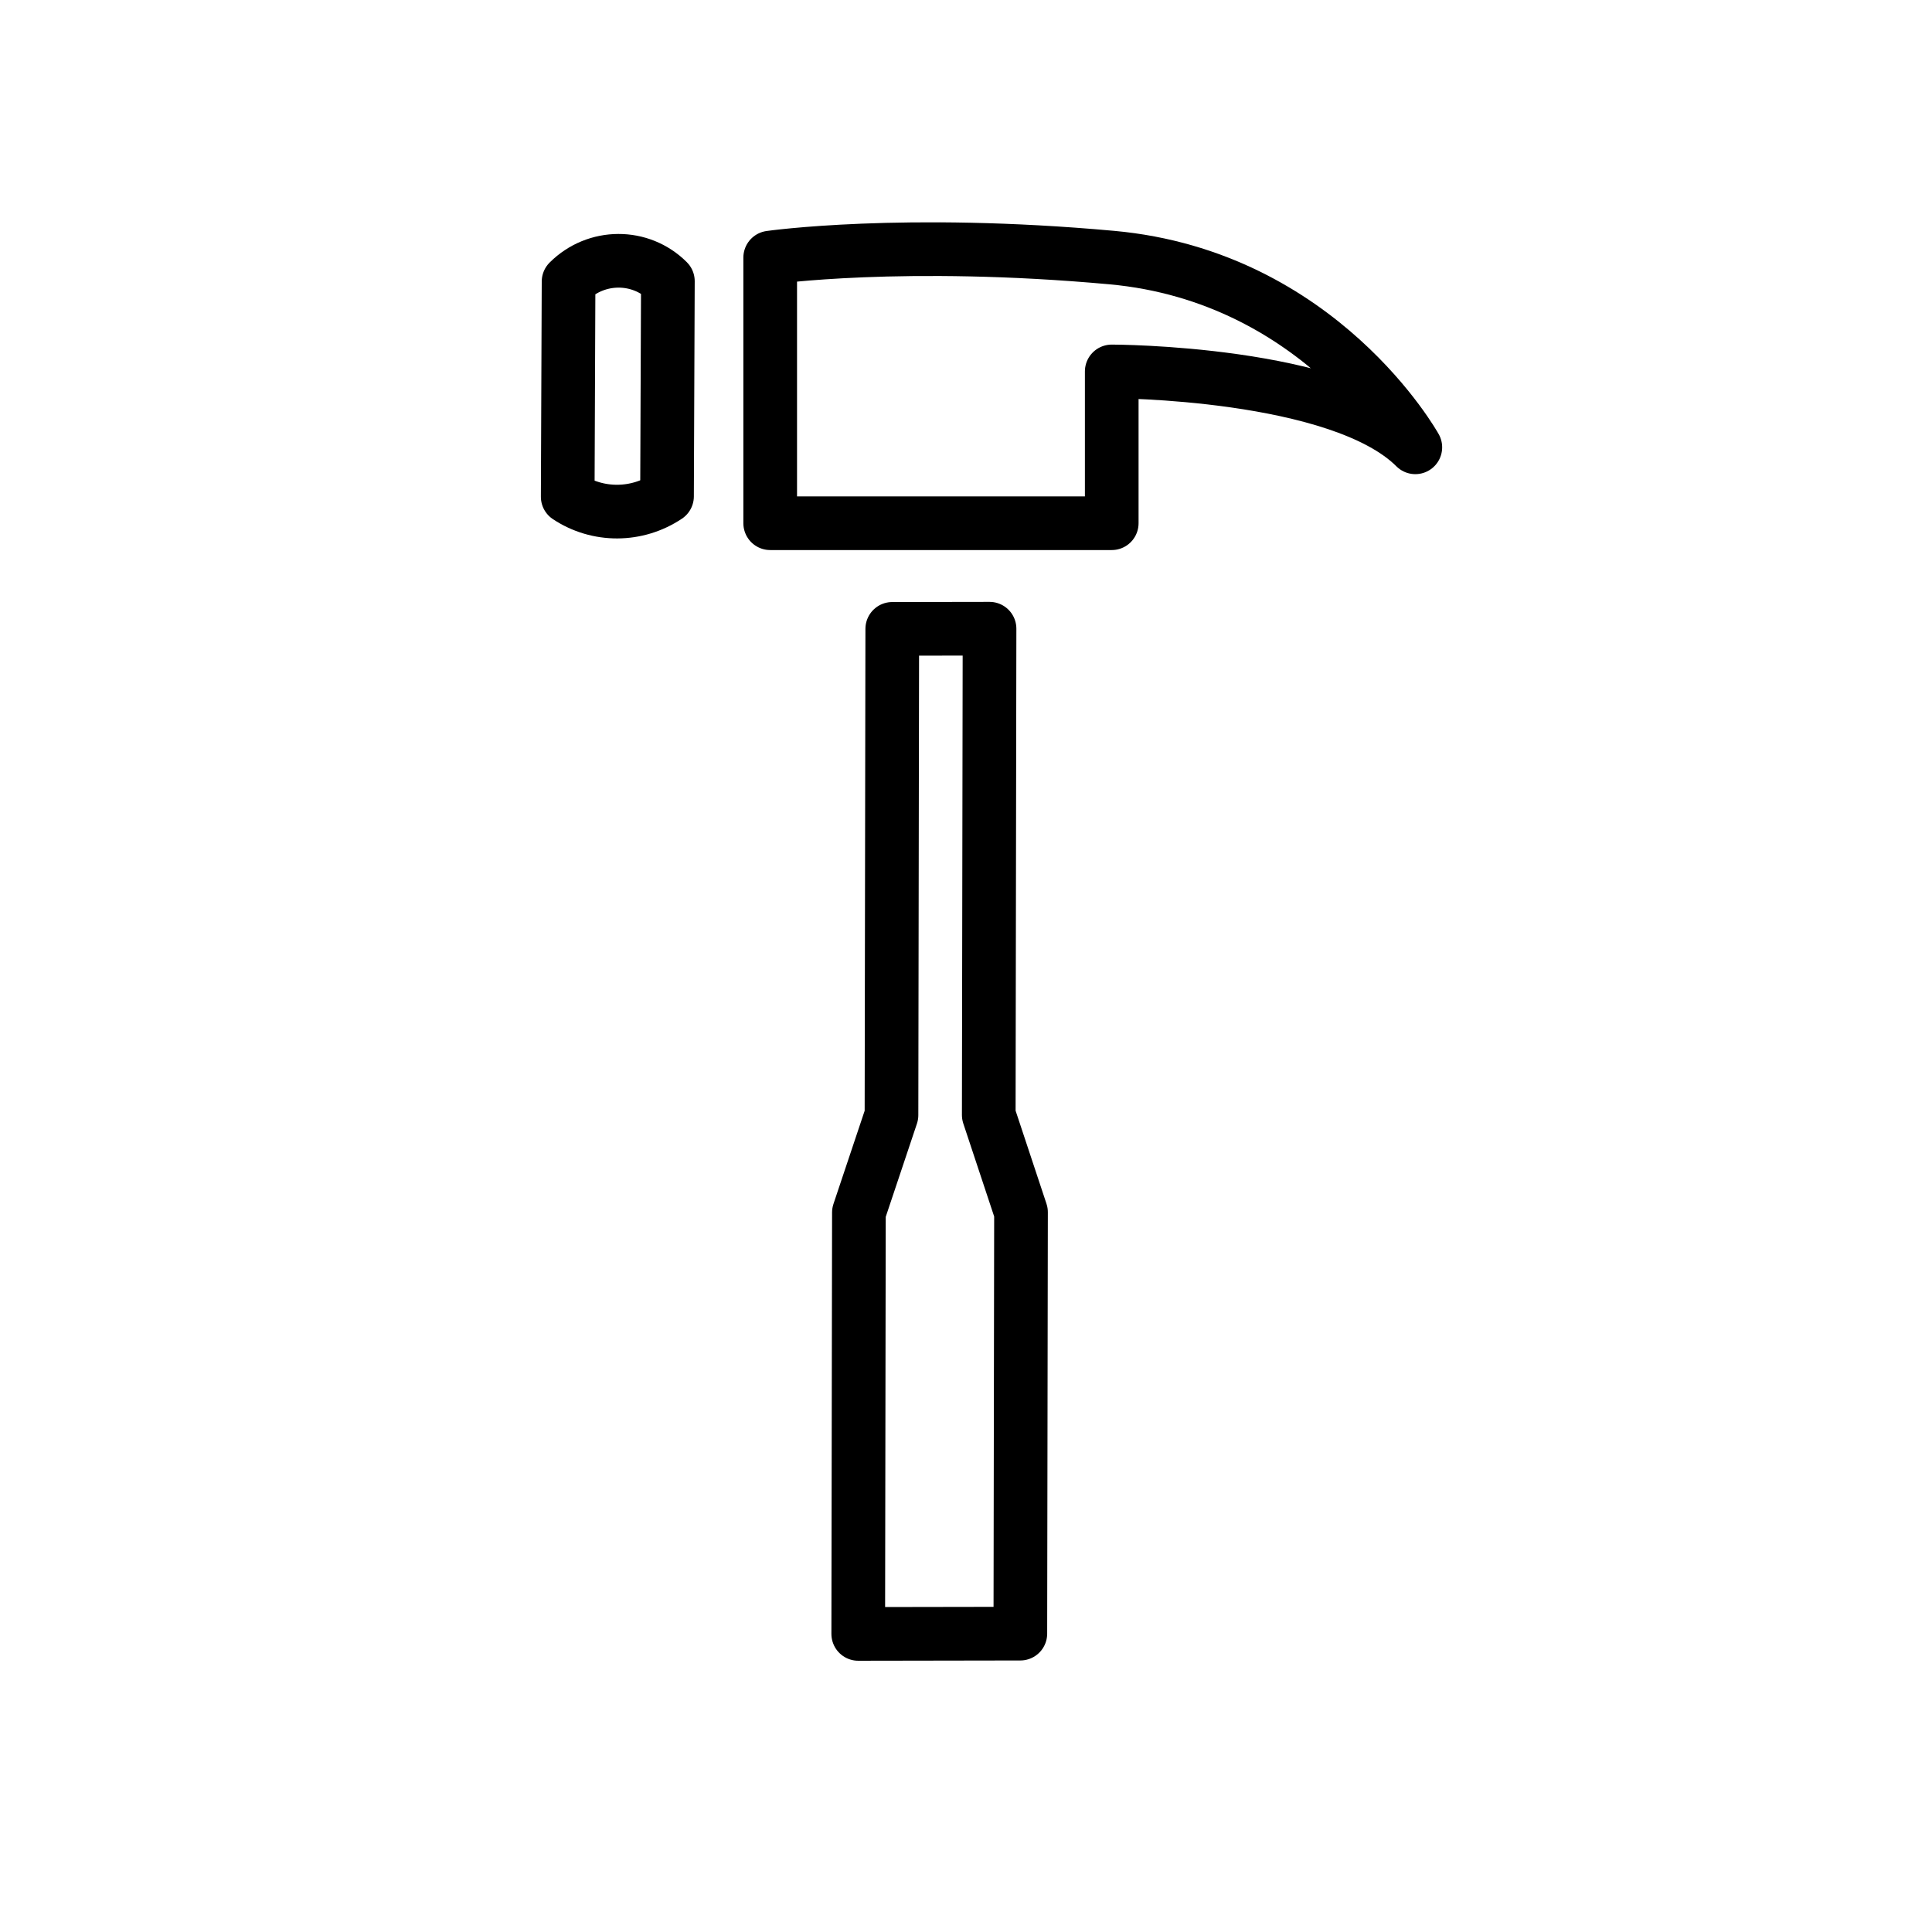 <svg id="emoji" xmlns="http://www.w3.org/2000/svg" viewBox="0 0 72 72">
  <g id="line">
    <polygon fill="none" stroke="#000000" stroke-width="2" stroke-linecap="round" stroke-linejoin="round" stroke-miterlimit="10" points="36.877,23.43 36.848,41.553 38.05,45.175 38.025,60.881 36.817,60.883 33.193,60.889 31.984,60.891 32.009,45.185 33.223,41.558 33.252,23.436"/>
    <path fill="none" stroke="#000000" stroke-width="2" stroke-linecap="round" stroke-linejoin="round" stroke-miterlimit="10" d="M28.703,9.6v9.899h12.728v-5.657c0,0,8.485,0,11.314,2.828c0,0-3.535-6.364-11.314-7.071 S28.703,9.6,28.703,9.6z"/>
    <path fill="none" stroke="#000000" stroke-width="2" stroke-linecap="round" stroke-linejoin="round" stroke-miterlimit="10" d="M24.89,10.479L24.858,18.498l0,0c-1.124,0.752-2.584,0.757-3.701,0.015l0,0l0.032-8.02l0,0 C22.215,9.467,23.872,9.46,24.89,10.479L24.89,10.479z"/>
  </g>
</svg>

